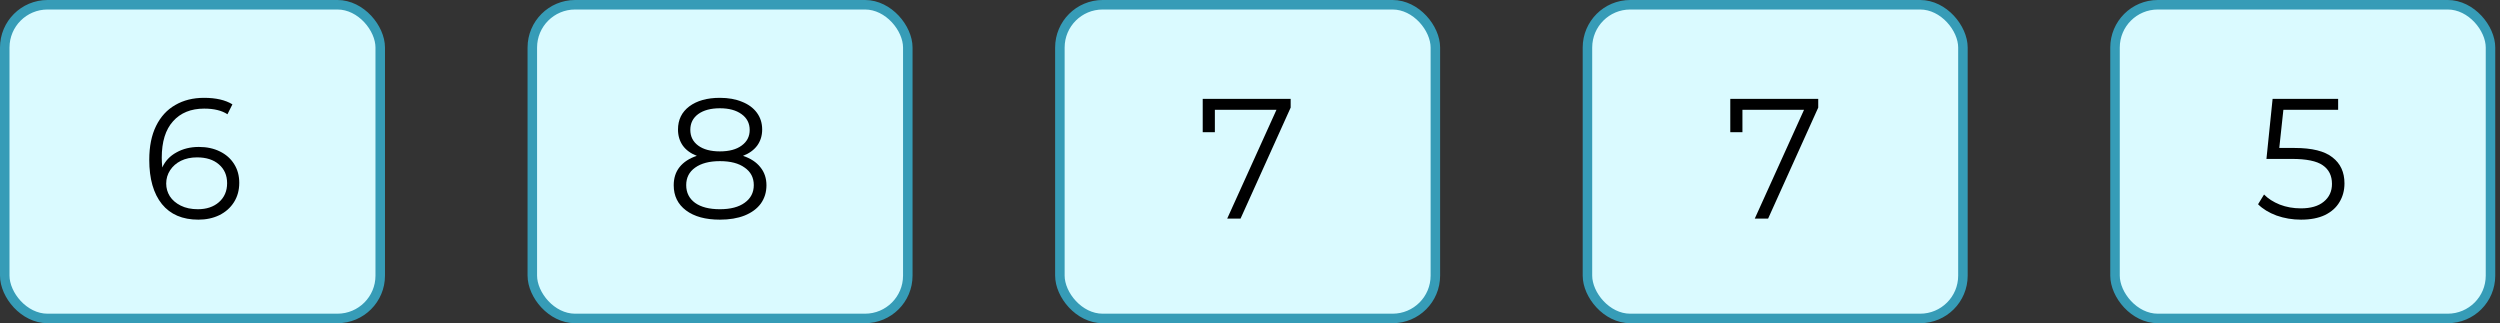 <svg width="263" height="34" viewBox="0 0 263 34" fill="none" xmlns="http://www.w3.org/2000/svg">
<rect x="0" y="0" width="263" height="34" fill="#333333" stroke="none"/>
<rect x="0.5" y="0.5" width="39.5" height="33" rx="4.5" fill="#DAFAFF"/>
<path d="M20.922 15.458C21.75 15.458 22.482 15.614 23.118 15.926C23.766 16.238 24.27 16.682 24.63 17.258C24.99 17.822 25.17 18.482 25.17 19.238C25.17 20.006 24.984 20.684 24.612 21.272C24.24 21.86 23.724 22.316 23.064 22.64C22.416 22.952 21.684 23.108 20.868 23.108C19.2 23.108 17.922 22.562 17.034 21.47C16.146 20.366 15.702 18.812 15.702 16.808C15.702 15.404 15.942 14.216 16.422 13.244C16.902 12.272 17.574 11.54 18.438 11.048C19.302 10.544 20.31 10.292 21.462 10.292C22.71 10.292 23.706 10.52 24.45 10.976L23.928 12.02C23.328 11.624 22.512 11.426 21.48 11.426C20.088 11.426 18.996 11.87 18.204 12.758C17.412 13.634 17.016 14.912 17.016 16.592C17.016 16.892 17.034 17.234 17.07 17.618C17.382 16.934 17.88 16.406 18.564 16.034C19.248 15.65 20.034 15.458 20.922 15.458ZM20.814 22.01C21.726 22.01 22.464 21.764 23.028 21.272C23.604 20.768 23.892 20.102 23.892 19.274C23.892 18.446 23.604 17.786 23.028 17.294C22.464 16.802 21.696 16.556 20.724 16.556C20.088 16.556 19.524 16.676 19.032 16.916C18.552 17.156 18.174 17.486 17.898 17.906C17.622 18.326 17.484 18.794 17.484 19.31C17.484 19.79 17.61 20.234 17.862 20.642C18.126 21.05 18.51 21.38 19.014 21.632C19.518 21.884 20.118 22.01 20.814 22.01Z" fill="black"/>
<rect x="0.5" y="0.5" width="39.5" height="33" rx="4.5" stroke="#369CB7"/>
<rect x="56" y="0.5" width="39.5" height="33" rx="4.5" fill="#DAFAFF"/>
<path d="M78.165 16.394C78.957 16.658 79.563 17.054 79.983 17.582C80.415 18.11 80.631 18.746 80.631 19.49C80.631 20.222 80.433 20.864 80.037 21.416C79.641 21.956 79.071 22.376 78.327 22.676C77.595 22.964 76.731 23.108 75.735 23.108C74.223 23.108 73.035 22.784 72.171 22.136C71.307 21.488 70.875 20.606 70.875 19.49C70.875 18.734 71.079 18.098 71.487 17.582C71.907 17.054 72.513 16.658 73.305 16.394C72.657 16.142 72.165 15.782 71.829 15.314C71.493 14.834 71.325 14.27 71.325 13.622C71.325 12.602 71.721 11.792 72.513 11.192C73.317 10.592 74.391 10.292 75.735 10.292C76.623 10.292 77.397 10.43 78.057 10.706C78.729 10.97 79.251 11.354 79.623 11.858C79.995 12.362 80.181 12.95 80.181 13.622C80.181 14.27 80.007 14.834 79.659 15.314C79.311 15.782 78.813 16.142 78.165 16.394ZM72.621 13.658C72.621 14.354 72.897 14.906 73.449 15.314C74.001 15.722 74.763 15.926 75.735 15.926C76.707 15.926 77.469 15.722 78.021 15.314C78.585 14.906 78.867 14.36 78.867 13.676C78.867 12.968 78.579 12.41 78.003 12.002C77.439 11.594 76.683 11.39 75.735 11.39C74.775 11.39 74.013 11.594 73.449 12.002C72.897 12.41 72.621 12.962 72.621 13.658ZM75.735 22.01C76.851 22.01 77.721 21.782 78.345 21.326C78.981 20.87 79.299 20.252 79.299 19.472C79.299 18.692 78.981 18.08 78.345 17.636C77.721 17.18 76.851 16.952 75.735 16.952C74.631 16.952 73.761 17.18 73.125 17.636C72.501 18.08 72.189 18.692 72.189 19.472C72.189 20.264 72.501 20.888 73.125 21.344C73.749 21.788 74.619 22.01 75.735 22.01Z" fill="black"/>
<rect x="56" y="0.5" width="39.5" height="33" rx="4.5" stroke="#369CB7"/>
<rect x="111.5" y="0.5" width="39.5" height="33" rx="4.5" fill="#DAFAFF"/>
<path d="M135.778 10.4V11.318L130.504 23H129.1L134.284 11.552H127.804V13.91H126.526V10.4H135.778Z" fill="black"/>
<rect x="111.5" y="0.5" width="39.5" height="33" rx="4.5" stroke="#369CB7"/>
<rect x="167" y="0.5" width="39.5" height="33" rx="4.5" fill="#DAFAFF"/>
<path d="M191.278 10.4V11.318L186.004 23H184.6L189.784 11.552H183.304V13.91H182.026V10.4H191.278Z" fill="black"/>
<rect x="167" y="0.5" width="39.5" height="33" rx="4.5" stroke="#369CB7"/>
<rect x="222.5" y="0.5" width="39.5" height="33" rx="4.5" fill="#DAFAFF"/>
<path d="M241.4 15.566C243.224 15.566 244.55 15.896 245.378 16.556C246.218 17.204 246.638 18.116 246.638 19.292C246.638 20.024 246.464 20.678 246.116 21.254C245.78 21.83 245.27 22.286 244.586 22.622C243.902 22.946 243.062 23.108 242.066 23.108C241.166 23.108 240.308 22.964 239.492 22.676C238.688 22.376 238.04 21.98 237.548 21.488L238.178 20.462C238.598 20.894 239.15 21.248 239.834 21.524C240.518 21.788 241.256 21.92 242.048 21.92C243.092 21.92 243.896 21.686 244.46 21.218C245.036 20.75 245.324 20.126 245.324 19.346C245.324 18.482 245 17.828 244.352 17.384C243.716 16.94 242.636 16.718 241.112 16.718H238.43L239.078 10.4H245.972V11.552H240.212L239.78 15.566H241.4Z" fill="black"/>
<rect x="222.5" y="0.5" width="39.5" height="33" rx="4.5" stroke="#369CB7"/>
</svg>
